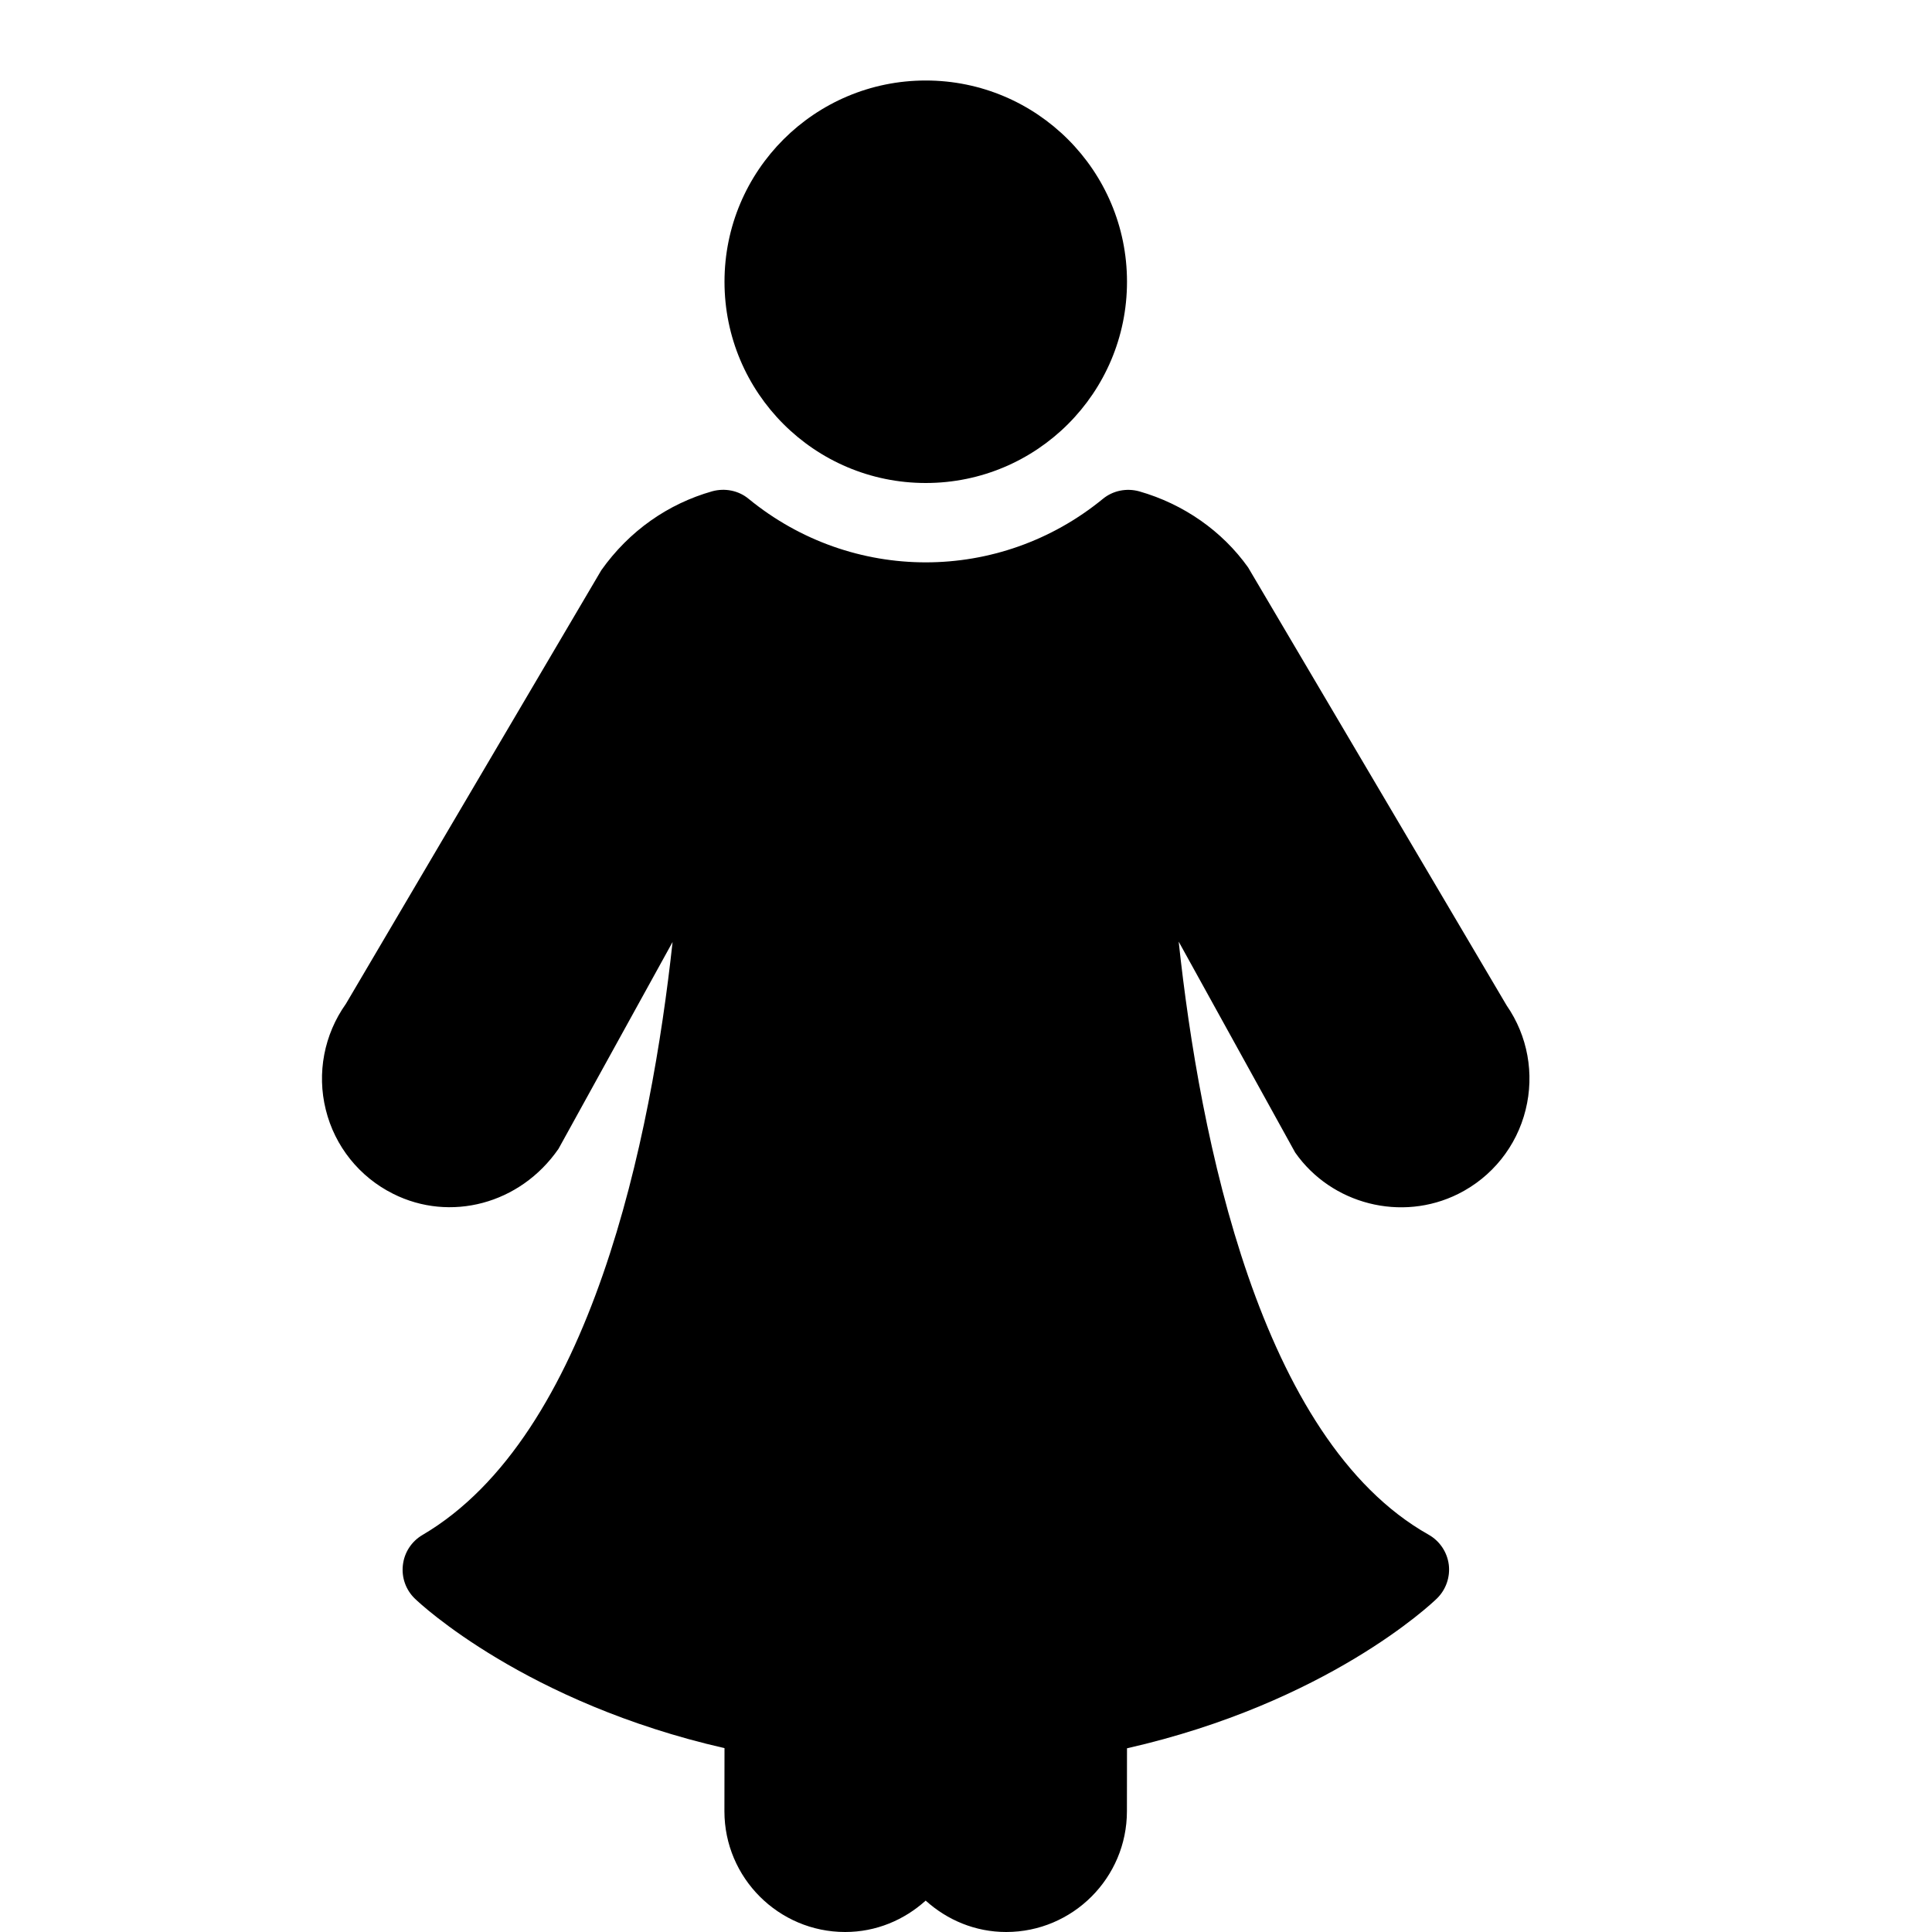 <?xml version="1.0" encoding="iso-8859-1"?>
<!-- Generator: Adobe Illustrator 19.2.1, SVG Export Plug-In . SVG Version: 6.00 Build 0)  -->
<svg version="1.1" xmlns="http://www.w3.org/2000/svg" xmlns:xlink="http://www.w3.org/1999/xlink" x="0px" y="0px"
	 viewBox="0 0 24 24" style="enable-background:new 0 0 24 24;" xml:space="preserve">
<g id="Engagement_1">
</g>
<g id="Engagement_2">
</g>
<g id="Wedding_Ring">
</g>
<g id="Church">
</g>
<g id="Church_Bells">
</g>
<g id="Wedding_Altar_1">
</g>
<g id="Wedding_Altar_2">
</g>
<g id="Bow-Tie">
</g>
<g id="Wedding_Tiara">
</g>
<g id="Wedding_Bouquet">
</g>
<g id="Wedding_Decoration_1">
</g>
<g id="Wedding_Decoration_2">
</g>
<g id="Wedding_Way_Sign">
</g>
<g id="Wedding_Date">
</g>
<g id="Wedding_Invitation">
</g>
<g id="Wedding_Invitation_2">
</g>
<g id="Bride">
	<g>
		<path d="M18.716,12.49l-3.212-5.442c-0.322-0.452-0.802-0.787-1.351-0.944c-0.159-0.044-0.328-0.01-0.454,0.094
			c-1.283,1.05-3.114,1.051-4.399-0.001C9.175,6.093,9.005,6.06,8.847,6.103C8.298,6.259,7.817,6.594,7.47,7.083L4.297,12.47
			c-0.271,0.381-0.363,0.861-0.25,1.315c0.112,0.455,0.418,0.836,0.837,1.045c0.705,0.354,1.576,0.132,2.054-0.559l1.417-2.569
			c-0.264,2.423-1.008,6.134-3.107,7.366c-0.135,0.079-0.225,0.216-0.243,0.372c-0.019,0.155,0.036,0.31,0.148,0.418
			C5.222,19.926,6.535,21.153,9,21.716L8.999,22.5c0,0.827,0.673,1.5,1.5,1.5c0.386,0,0.734-0.15,1-0.39
			c0.266,0.24,0.614,0.39,1,0.39c0.827,0,1.5-0.673,1.5-1.5L14,21.718c2.481-0.563,3.782-1.794,3.851-1.862
			c0.112-0.11,0.166-0.267,0.146-0.422c-0.021-0.156-0.114-0.293-0.251-0.37c-2.1-1.182-2.842-4.928-3.104-7.367l1.447,2.62
			c0.451,0.644,1.321,0.866,2.026,0.514c0.419-0.209,0.725-0.59,0.837-1.045C19.063,13.339,18.978,12.868,18.716,12.49z"/>
		<circle cx="11.5" cy="3.5" r="2.5"/>
	</g>
</g>
<g id="Groom">
</g>
<g id="Mariage_Couple">
</g>
<g id="Wedding_Planner_Book">
</g>
<g id="Wedding_Cake_1">
</g>
<g id="Wedding_Cake_2">
</g>
<g id="Wedding_Cake_3">
</g>
<g id="Cake_Slice">
</g>
<g id="Marriage_Settlement">
</g>
<g id="Glass_Decoration">
</g>
<g id="Cutlery_Decoration">
</g>
<g id="Celebration_Glasses">
</g>
<g id="Wedding_Photo">
</g>
<g id="Wedding_Present_1">
</g>
<g id="Wedding_Present_2">
</g>
<g id="Wedding_Bouquet_2">
</g>
<g id="Hands_with_rings">
</g>
<g id="Wedding_Car">
</g>
<g id="Wedding_music">
</g>
<g id="wedding_party">
</g>
<g id="Confetti_1">
</g>
<g id="Confetti_2">
</g>
</svg>
